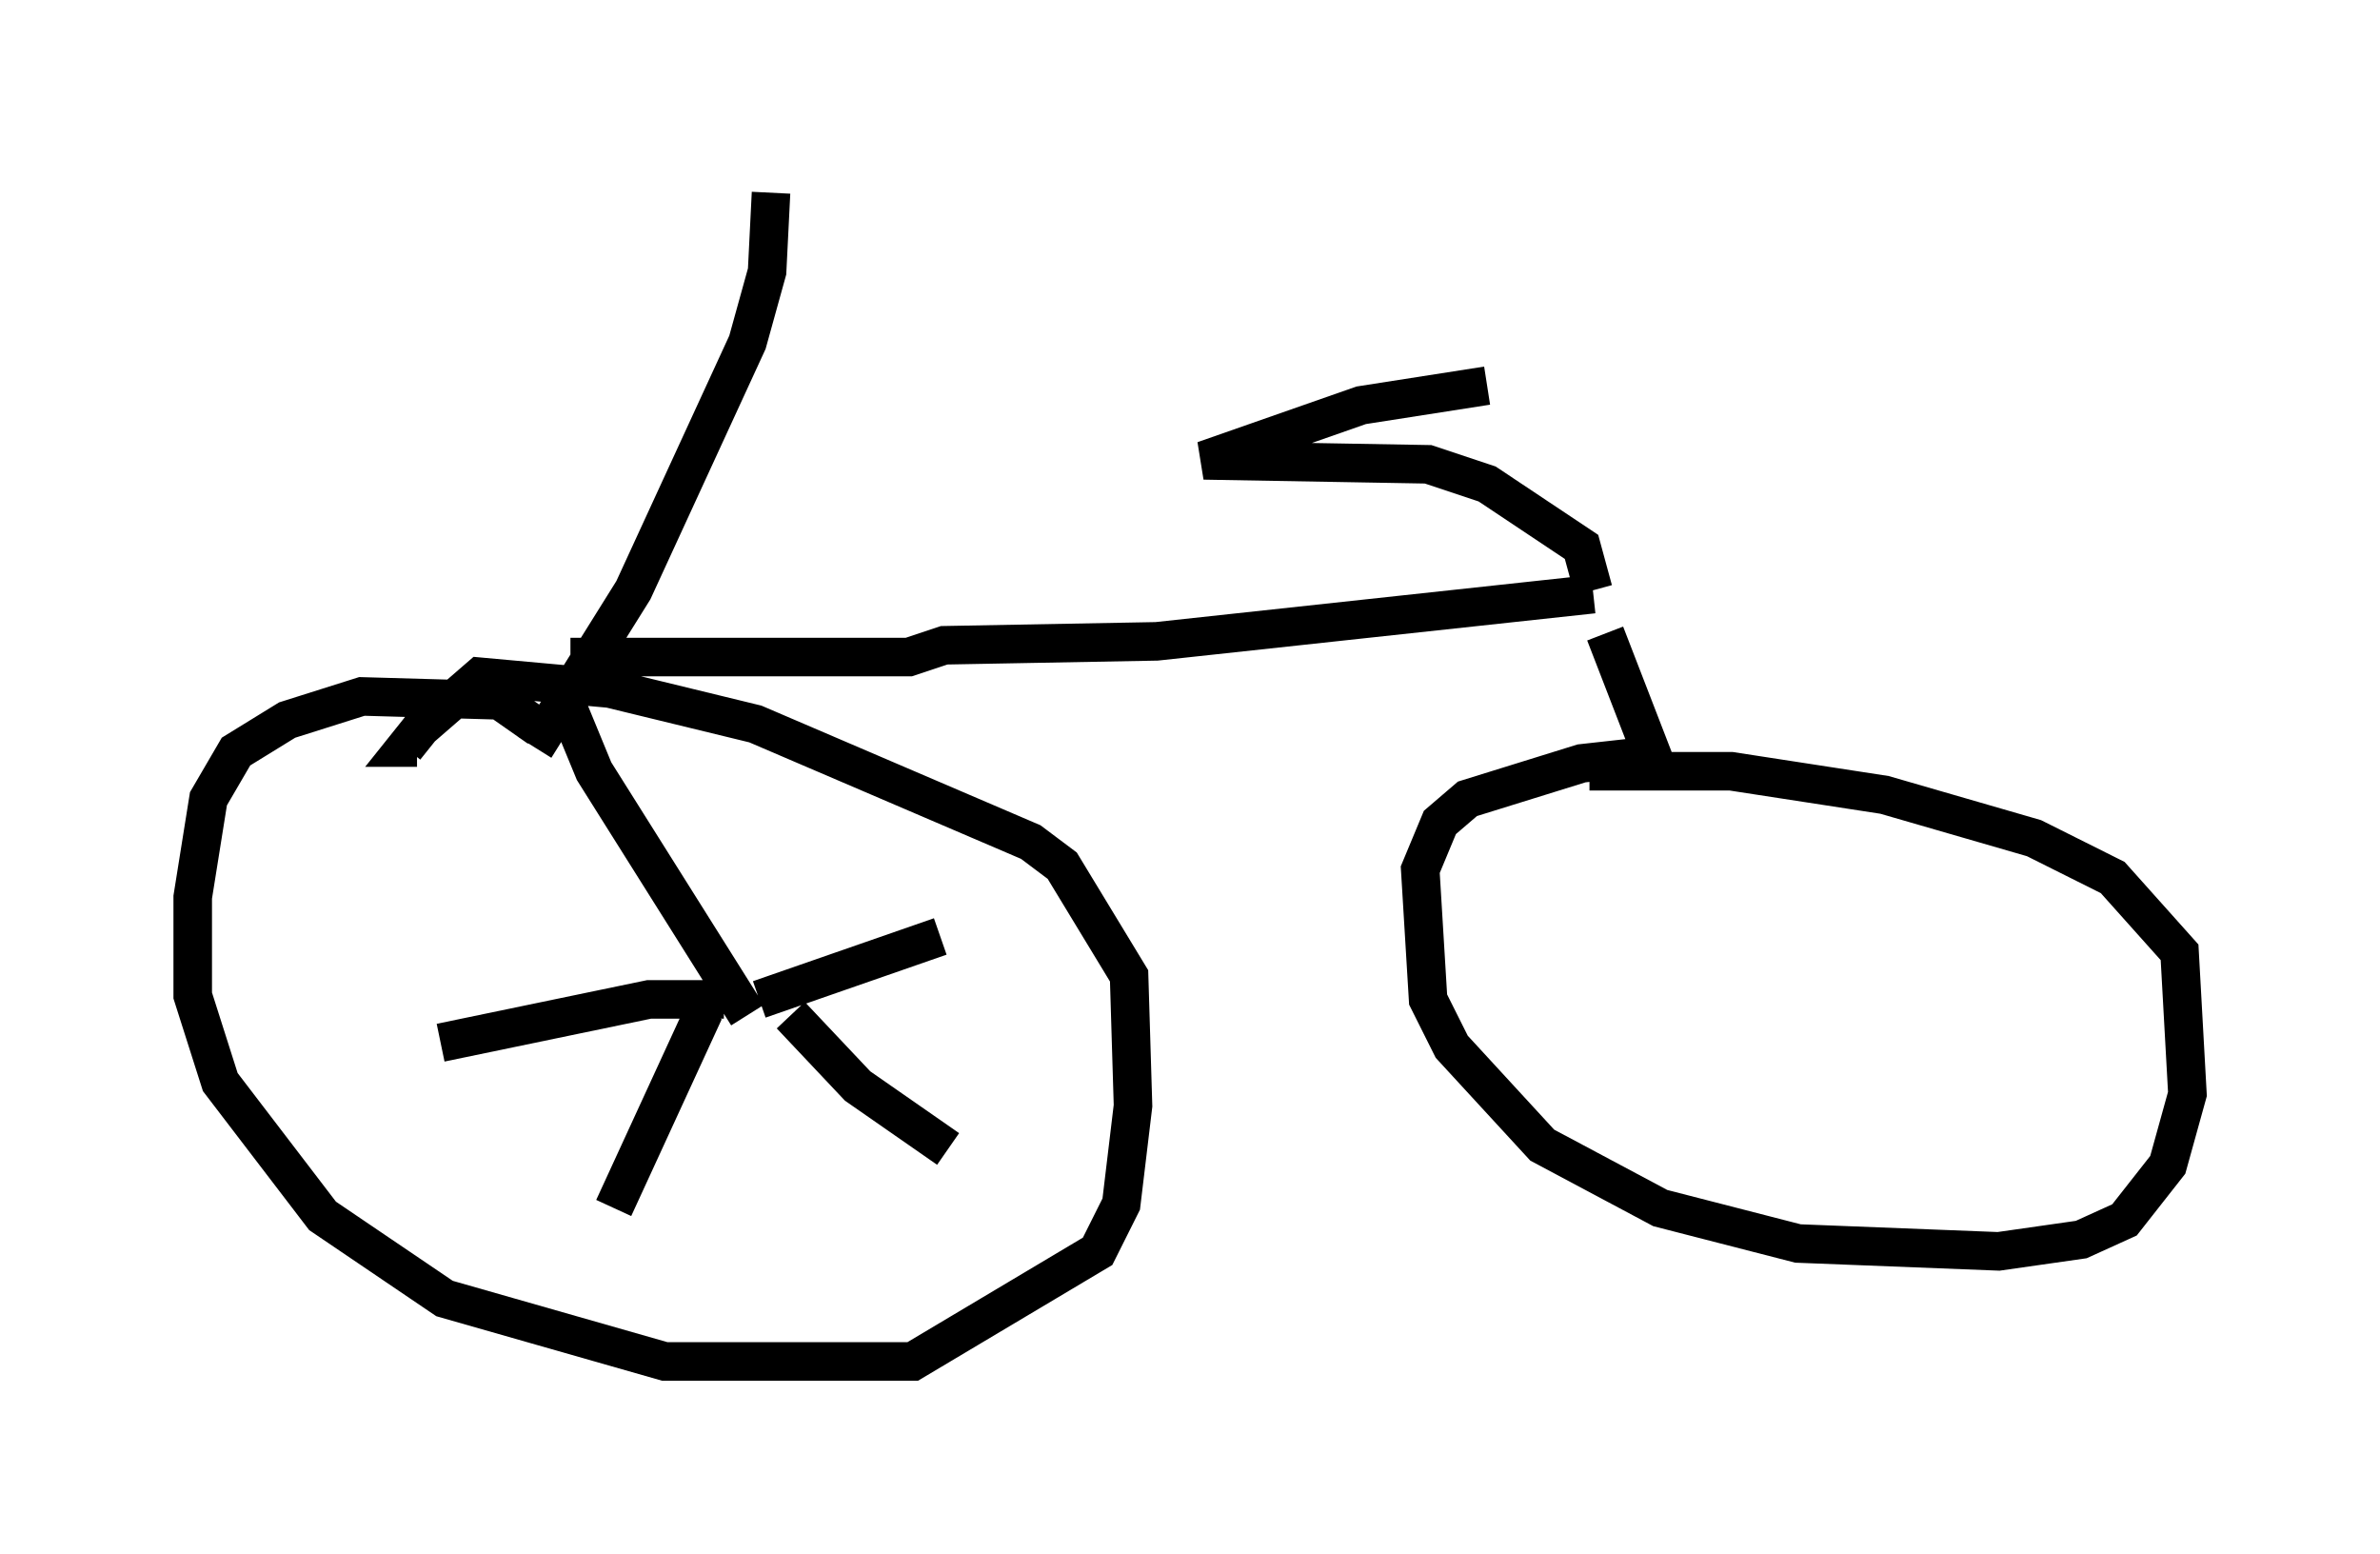 <?xml version="1.0" encoding="utf-8" ?>
<svg baseProfile="full" height="40.319" version="1.1" width="61.757" xmlns="http://www.w3.org/2000/svg" xmlns:ev="http://www.w3.org/2001/xml-events" xmlns:xlink="http://www.w3.org/1999/xlink"><defs /><rect fill="white" height="40.319" width="61.757" x="0" y="0" /><path d="M11.84, 5.102 m8.167, -0.102 m0.0, 0.0 l-0.102, 2.042 -0.51, 1.838 l-2.96, 6.431 -2.552, 4.083 m0.102, -0.51 l-1.021, -0.715 -3.573, -0.102 l-1.94, 0.613 -1.327, 0.817 l-0.715, 1.225 -0.408, 2.552 l0.0, 2.552 0.715, 2.246 l2.654, 3.471 3.165, 2.144 l5.717, 1.633 6.431, 0.0 l4.798, -2.858 0.613, -1.225 l0.306, -2.552 -0.102, -3.369 l-1.735, -2.858 -0.817, -0.613 l-7.146, -3.063 -3.777, -0.919 l-3.369, -0.306 -1.531, 1.327 l-0.408, 0.51 0.306, 0.0 m3.879, -1.123 l0.715, 1.735 3.981, 6.329 m-0.613, -0.408 l-1.94, 0.0 -5.41, 1.123 m8.269, -1.123 l4.696, -1.633 m-6.125, 1.94 l-2.348, 5.104 m4.594, -5.002 l1.735, 1.838 2.348, 1.633 m-9.8, -12.761 l8.779, 0.0 0.919, -0.306 l5.513, -0.102 11.331, -1.225 m0.0, -0.102 l-0.306, -1.123 -2.45, -1.633 l-1.531, -0.51 -5.819, -0.102 l4.083, -1.429 3.267, -0.51 m3.063, 6.431 l1.225, 3.165 -1.838, 0.204 l-2.96, 0.919 -0.715, 0.613 l-0.51, 1.225 0.204, 3.369 l0.613, 1.225 2.348, 2.552 l3.063, 1.633 3.573, 0.919 l5.206, 0.204 2.144, -0.306 l1.123, -0.51 1.123, -1.429 l0.51, -1.838 -0.204, -3.675 l-1.735, -1.94 -2.042, -1.021 l-3.879, -1.123 -3.981, -0.613 l-3.675, 0.0 " fill="none" stroke="black" stroke-width="1" /></svg>